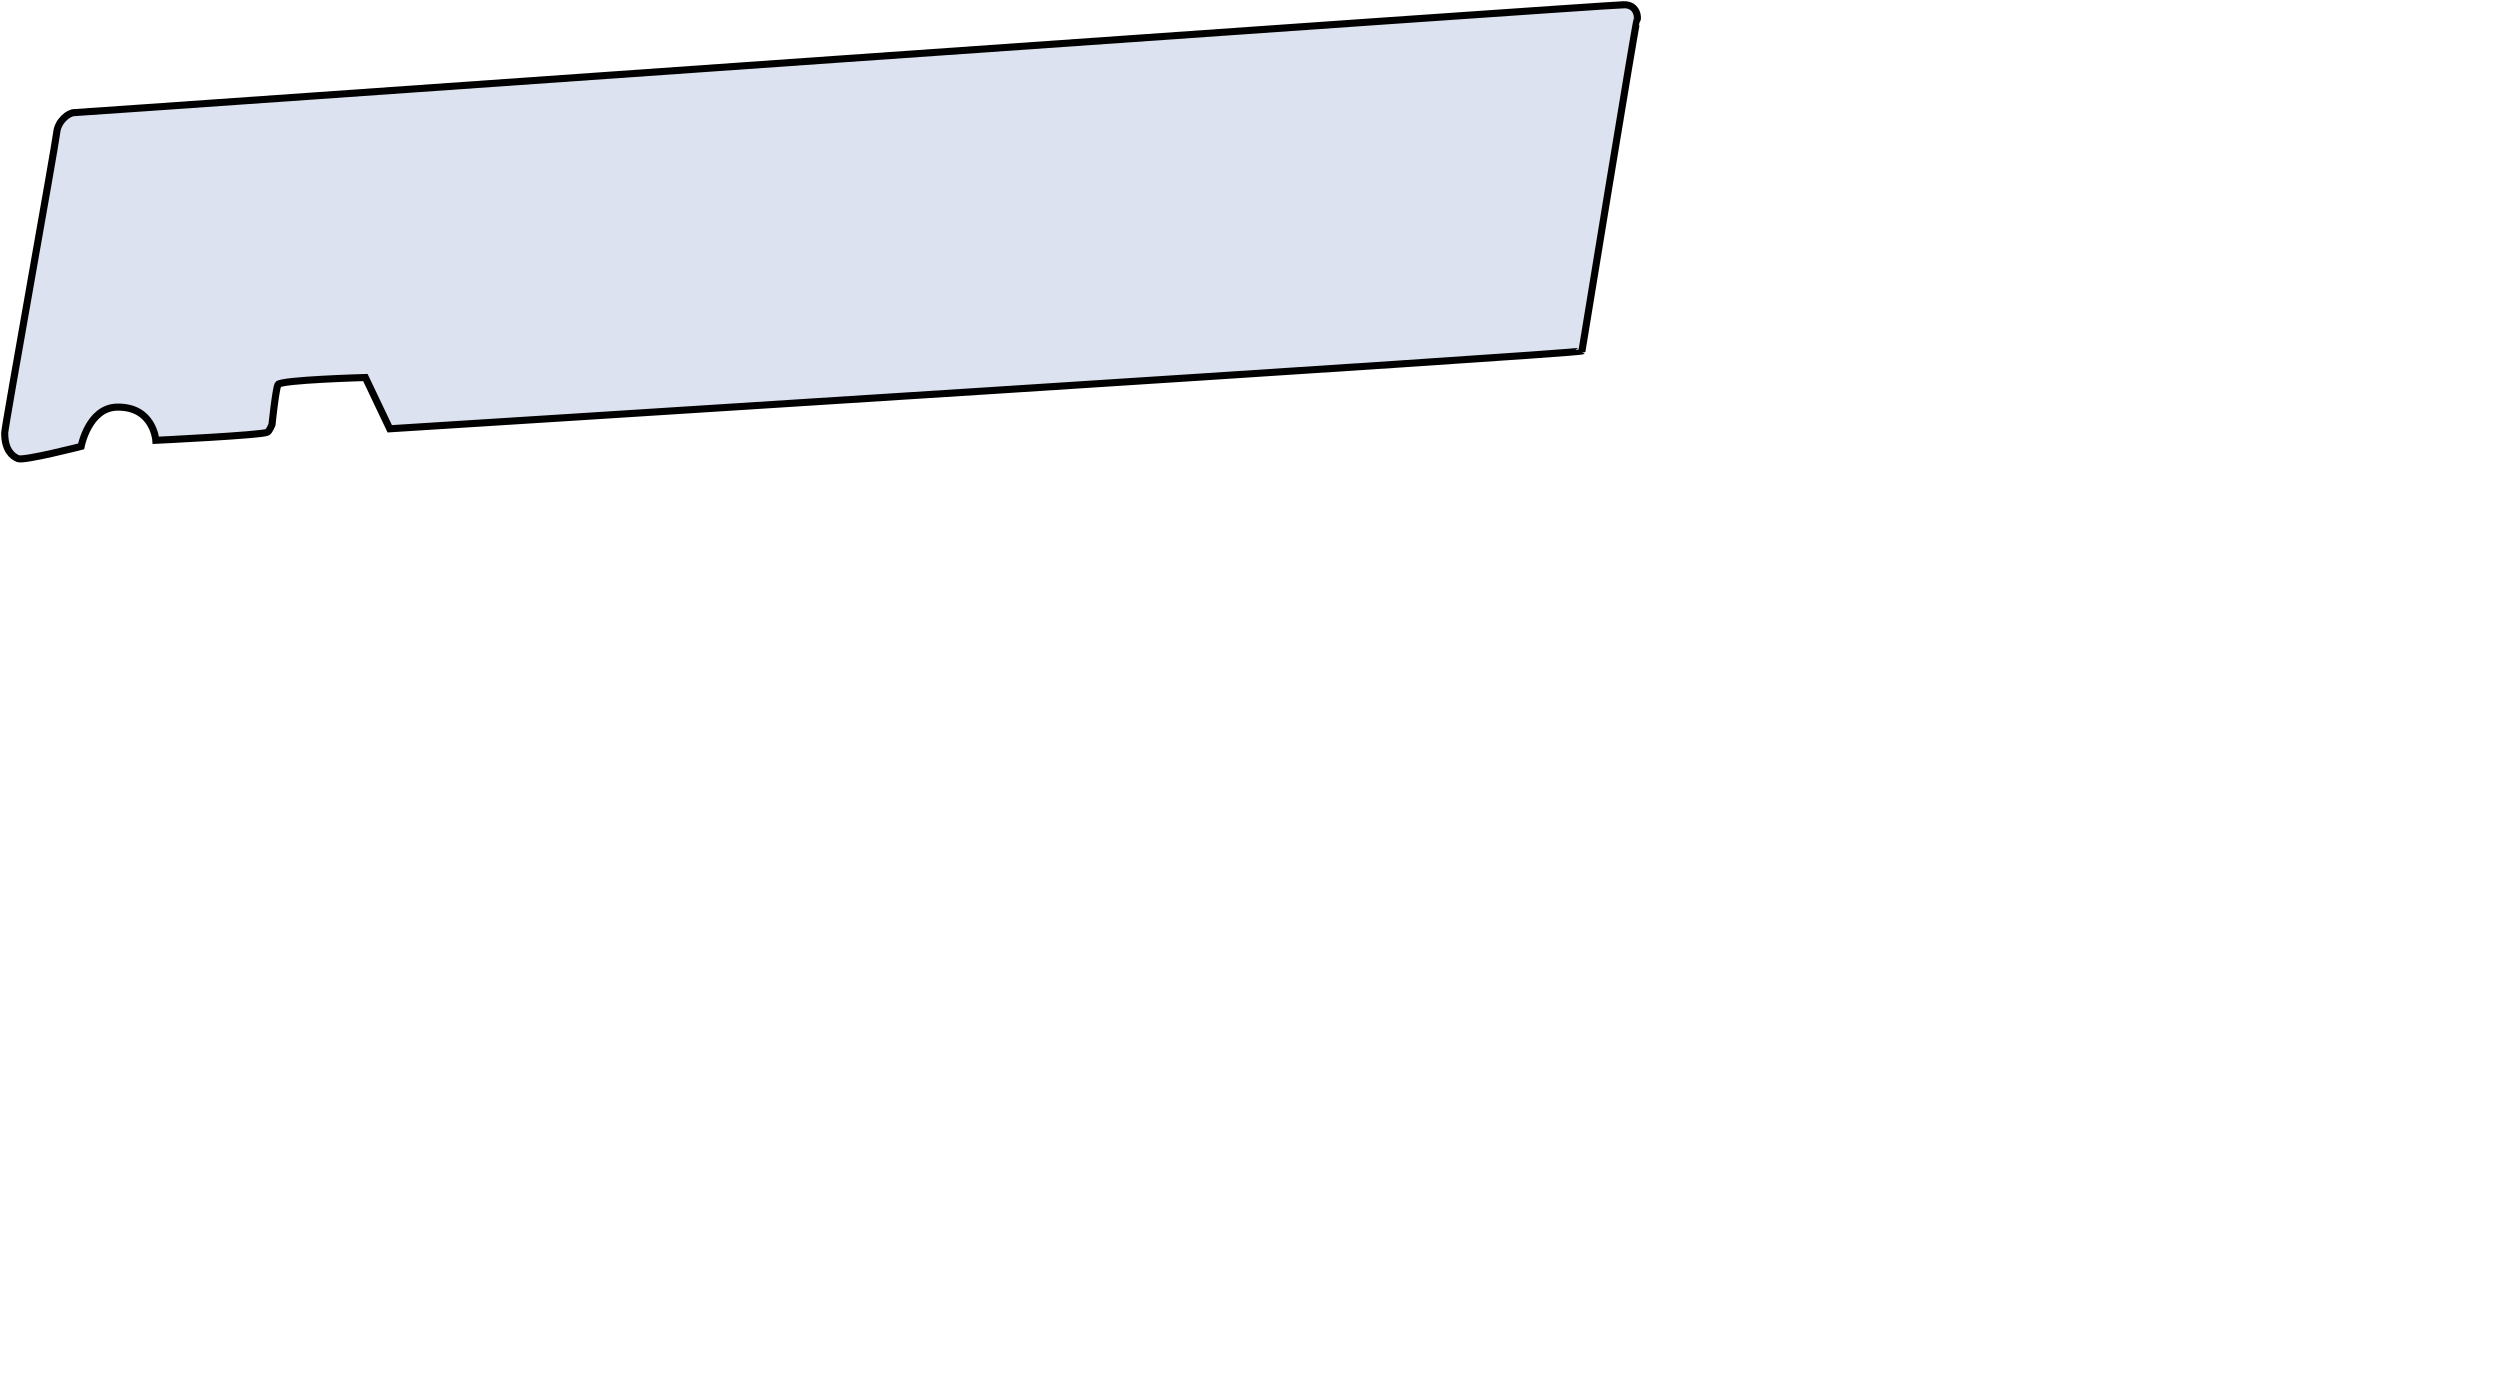 <?xml version="1.0" encoding="UTF-8" standalone="no"?>
<svg
   xmlns:dc="http://purl.org/dc/elements/1.1/"
   xmlns:cc="http://creativecommons.org/ns#"
   xmlns:rdf="http://www.w3.org/1999/02/22-rdf-syntax-ns#"
   xmlns:svg="http://www.w3.org/2000/svg"
   xmlns="http://www.w3.org/2000/svg"
   width="186.544mm"
   height="104.197mm"
   viewBox="0 0 186.544 104.197"
   version="1.1"
   id="svg8">
<path d="m 121.176,0.353 c 1.052,-0.005 1.058,1.058 0.97,1.147 -0.088,0.088 -4.104,24.688 -4.104,24.688 -0.096,0.213 -88.96,5.807 -88.96,5.807 l -1.819,-3.826 c 0,0 -6.342,0.174 -6.519,0.526 -0.176,0.353 -0.448,2.99 -0.448,2.99 0,0 -0.186,0.476 -0.352,0.568 -0.397,0.221 -8.315,0.601 -8.315,0.601 0,0 -0.176,-2.535 -2.903,-2.475 -2.121,0.047 -2.673,2.929 -2.673,2.929 0,0 -4.261,1.092 -4.701,0.916 -0.441,-0.176 -1.008,-0.647 -1,-1.932 0.003,-0.45 3.79,-21.509 3.878,-22.391 0.088,-0.882 0.882,-1.499 1.323,-1.499 0.441,0 114.297,-8.043 115.623,-8.049 z" id="path10366" style="fill:#dce2ef;fill-opacity:1;stroke:#000001;stroke-width:0.529;stroke-linecap:butt;stroke-linejoin:miter;stroke-miterlimit:3.557;stroke-dasharray:none;stroke-opacity:1"/>
</svg>
